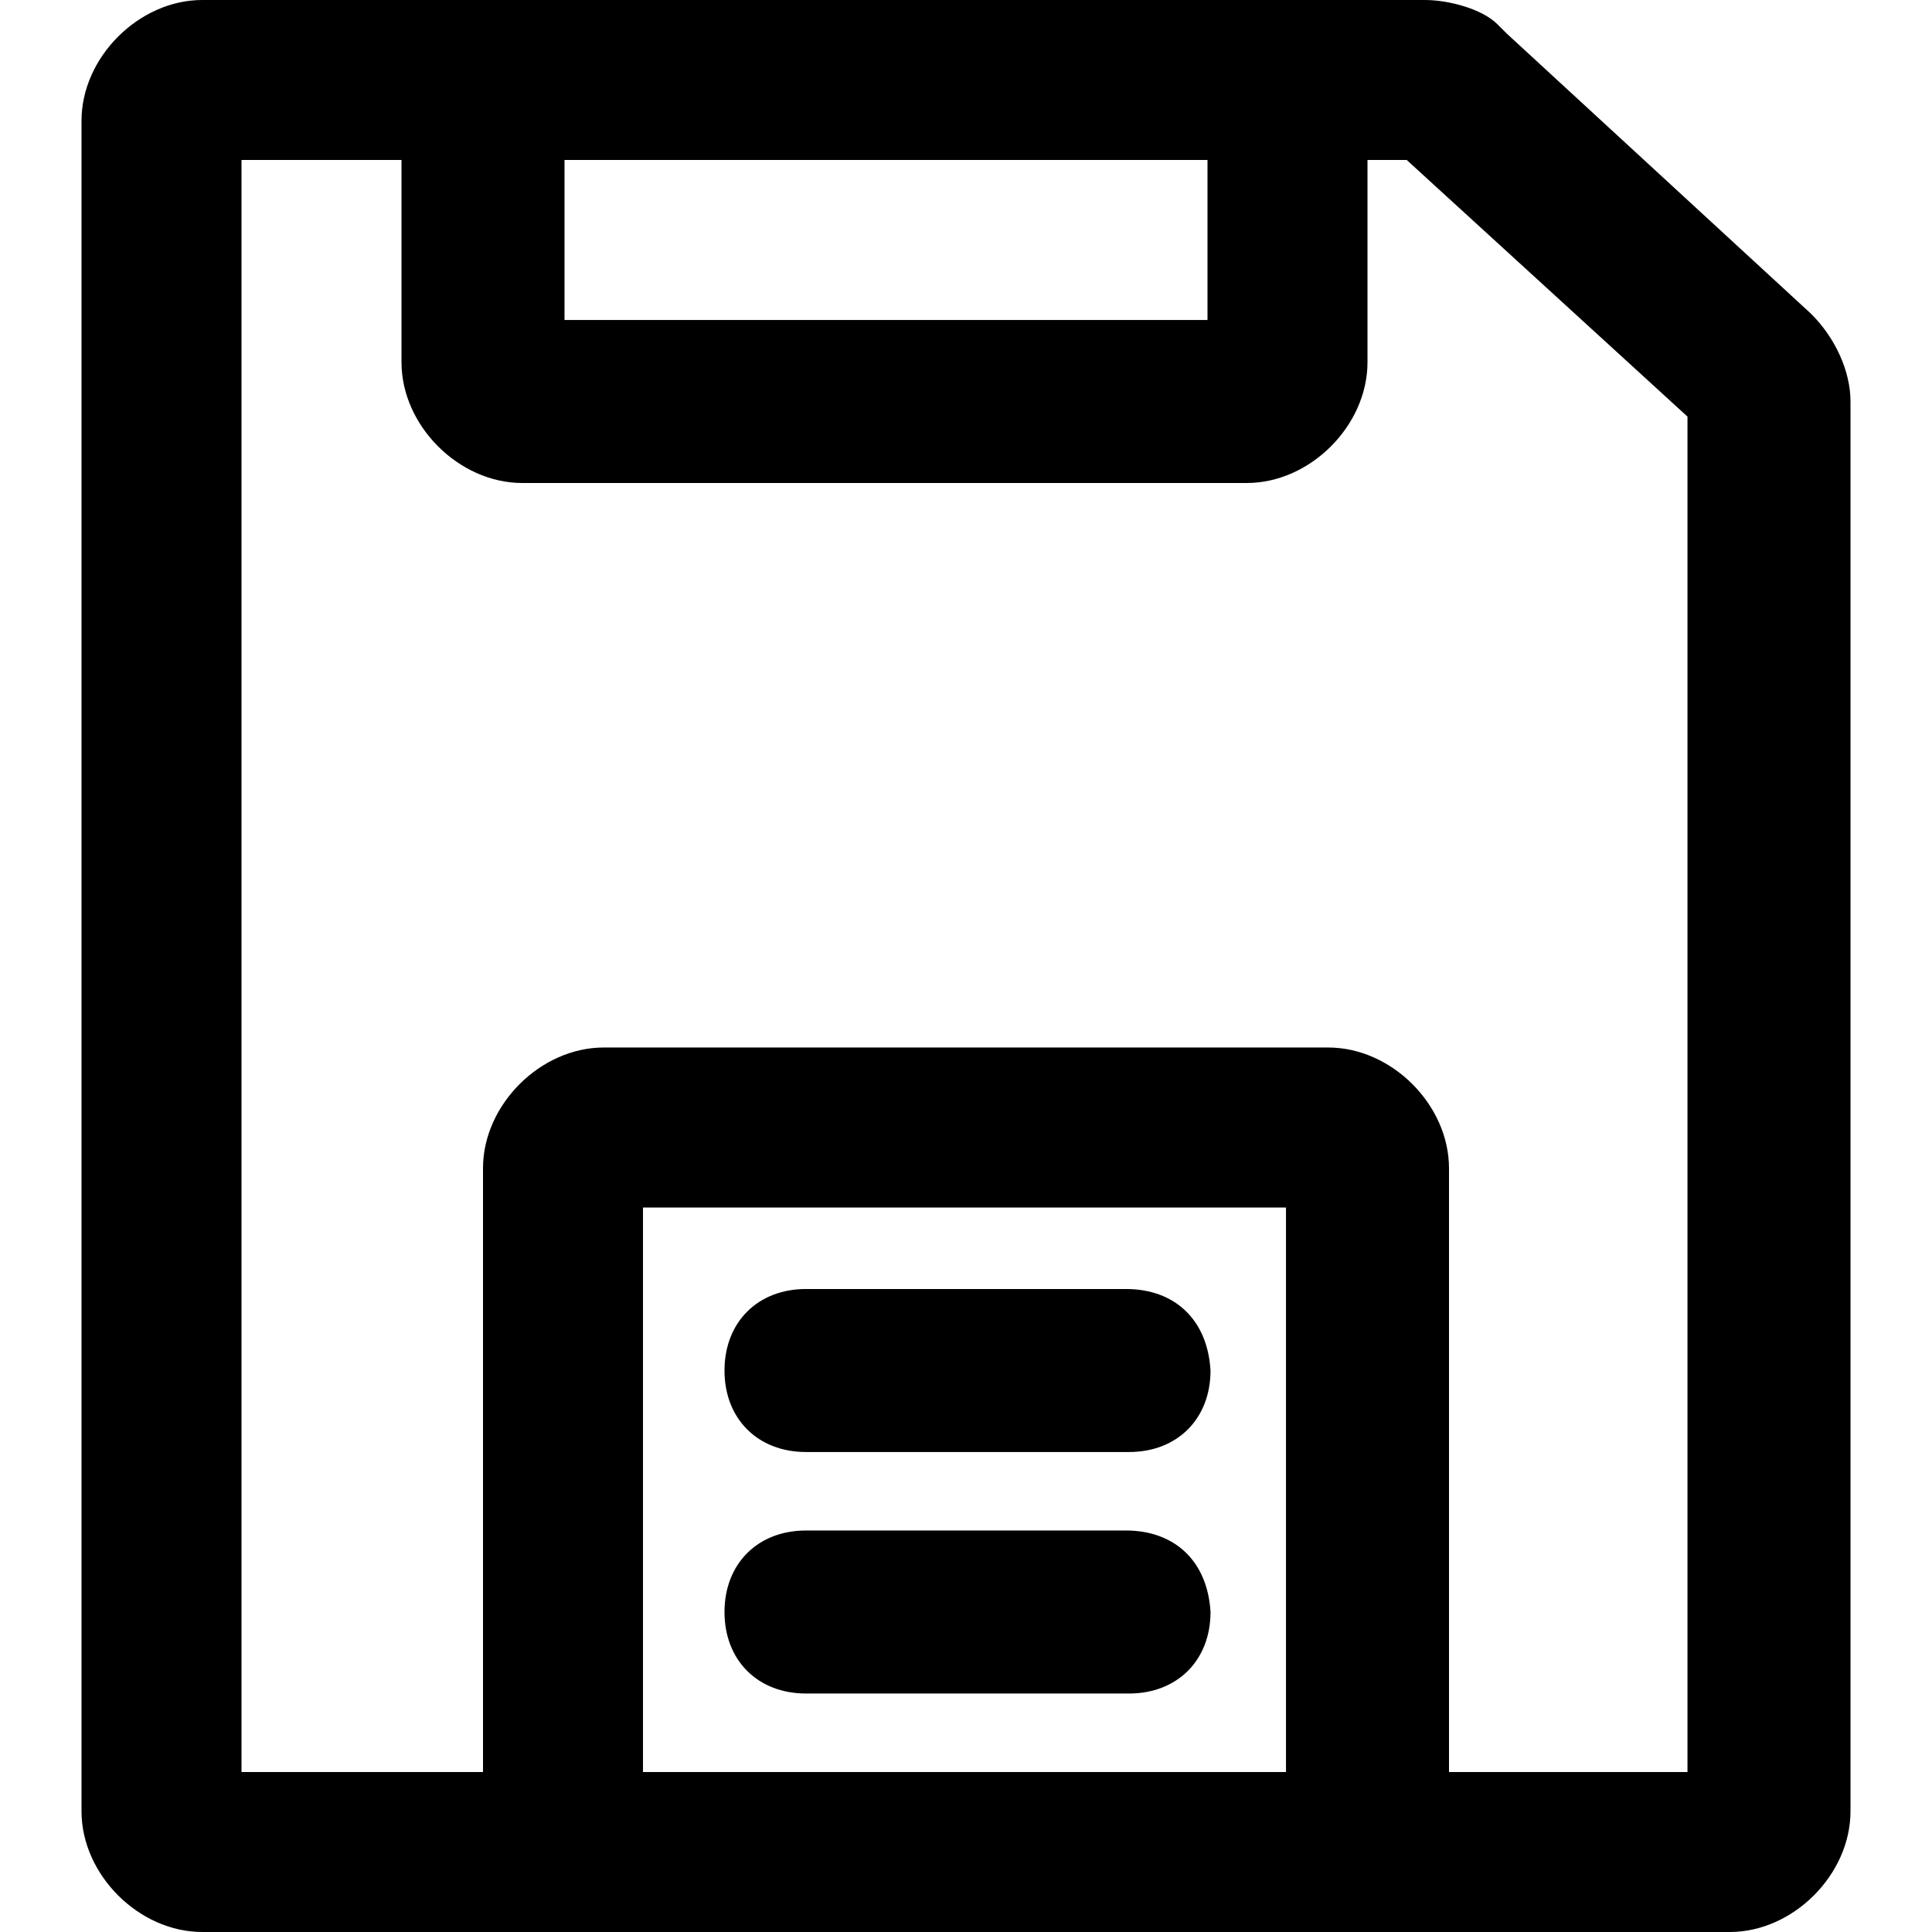 <?xml version="1.0" standalone="no"?><!DOCTYPE svg PUBLIC "-//W3C//DTD SVG 1.1//EN" "http://www.w3.org/Graphics/SVG/1.1/DTD/svg11.dtd"><svg t="1705887840869" class="icon" viewBox="0 0 1024 1024" version="1.1" xmlns="http://www.w3.org/2000/svg" p-id="14548" xmlns:xlink="http://www.w3.org/1999/xlink" width="200" height="200"><path d="M960 166.4L798.4 17.6l-4.8-4.8C785.6 4.8 768 0 755.2 0H107.2c-33.6 0-64 30.4-64 64v896c0 33.6 30.4 64 64 64H916.8c33.6 0 64-30.4 64-64V212.8c0-16-8-33.6-20.8-46.4zM640 84.8v84.8H299.2V84.8H640zM340.8 939.2V640h340.8v299.2H340.8z m555.2 0h-128v-320c0-33.6-30.4-64-64-64H320c-33.6 0-64 30.4-64 64v320H128V84.8h84.8V192c0 33.6 30.4 64 64 64h384c33.6 0 64-30.4 64-64V84.8h20.8l148.8 136v718.4z" p-id="14549"></path><path d="M596.8 683.2H427.2c-25.6 0-43.2 17.6-43.2 43.2s17.6 43.2 43.2 43.2h171.2c25.6 0 43.2-17.6 43.2-43.2-1.6-27.2-19.2-43.2-44.8-43.2zM596.8 811.2H427.2c-25.6 0-43.2 17.6-43.2 43.2s17.6 43.2 43.2 43.2h171.2c25.6 0 43.2-17.6 43.2-43.2-1.6-27.2-19.2-43.2-44.8-43.2z" p-id="14550"></path></svg>
